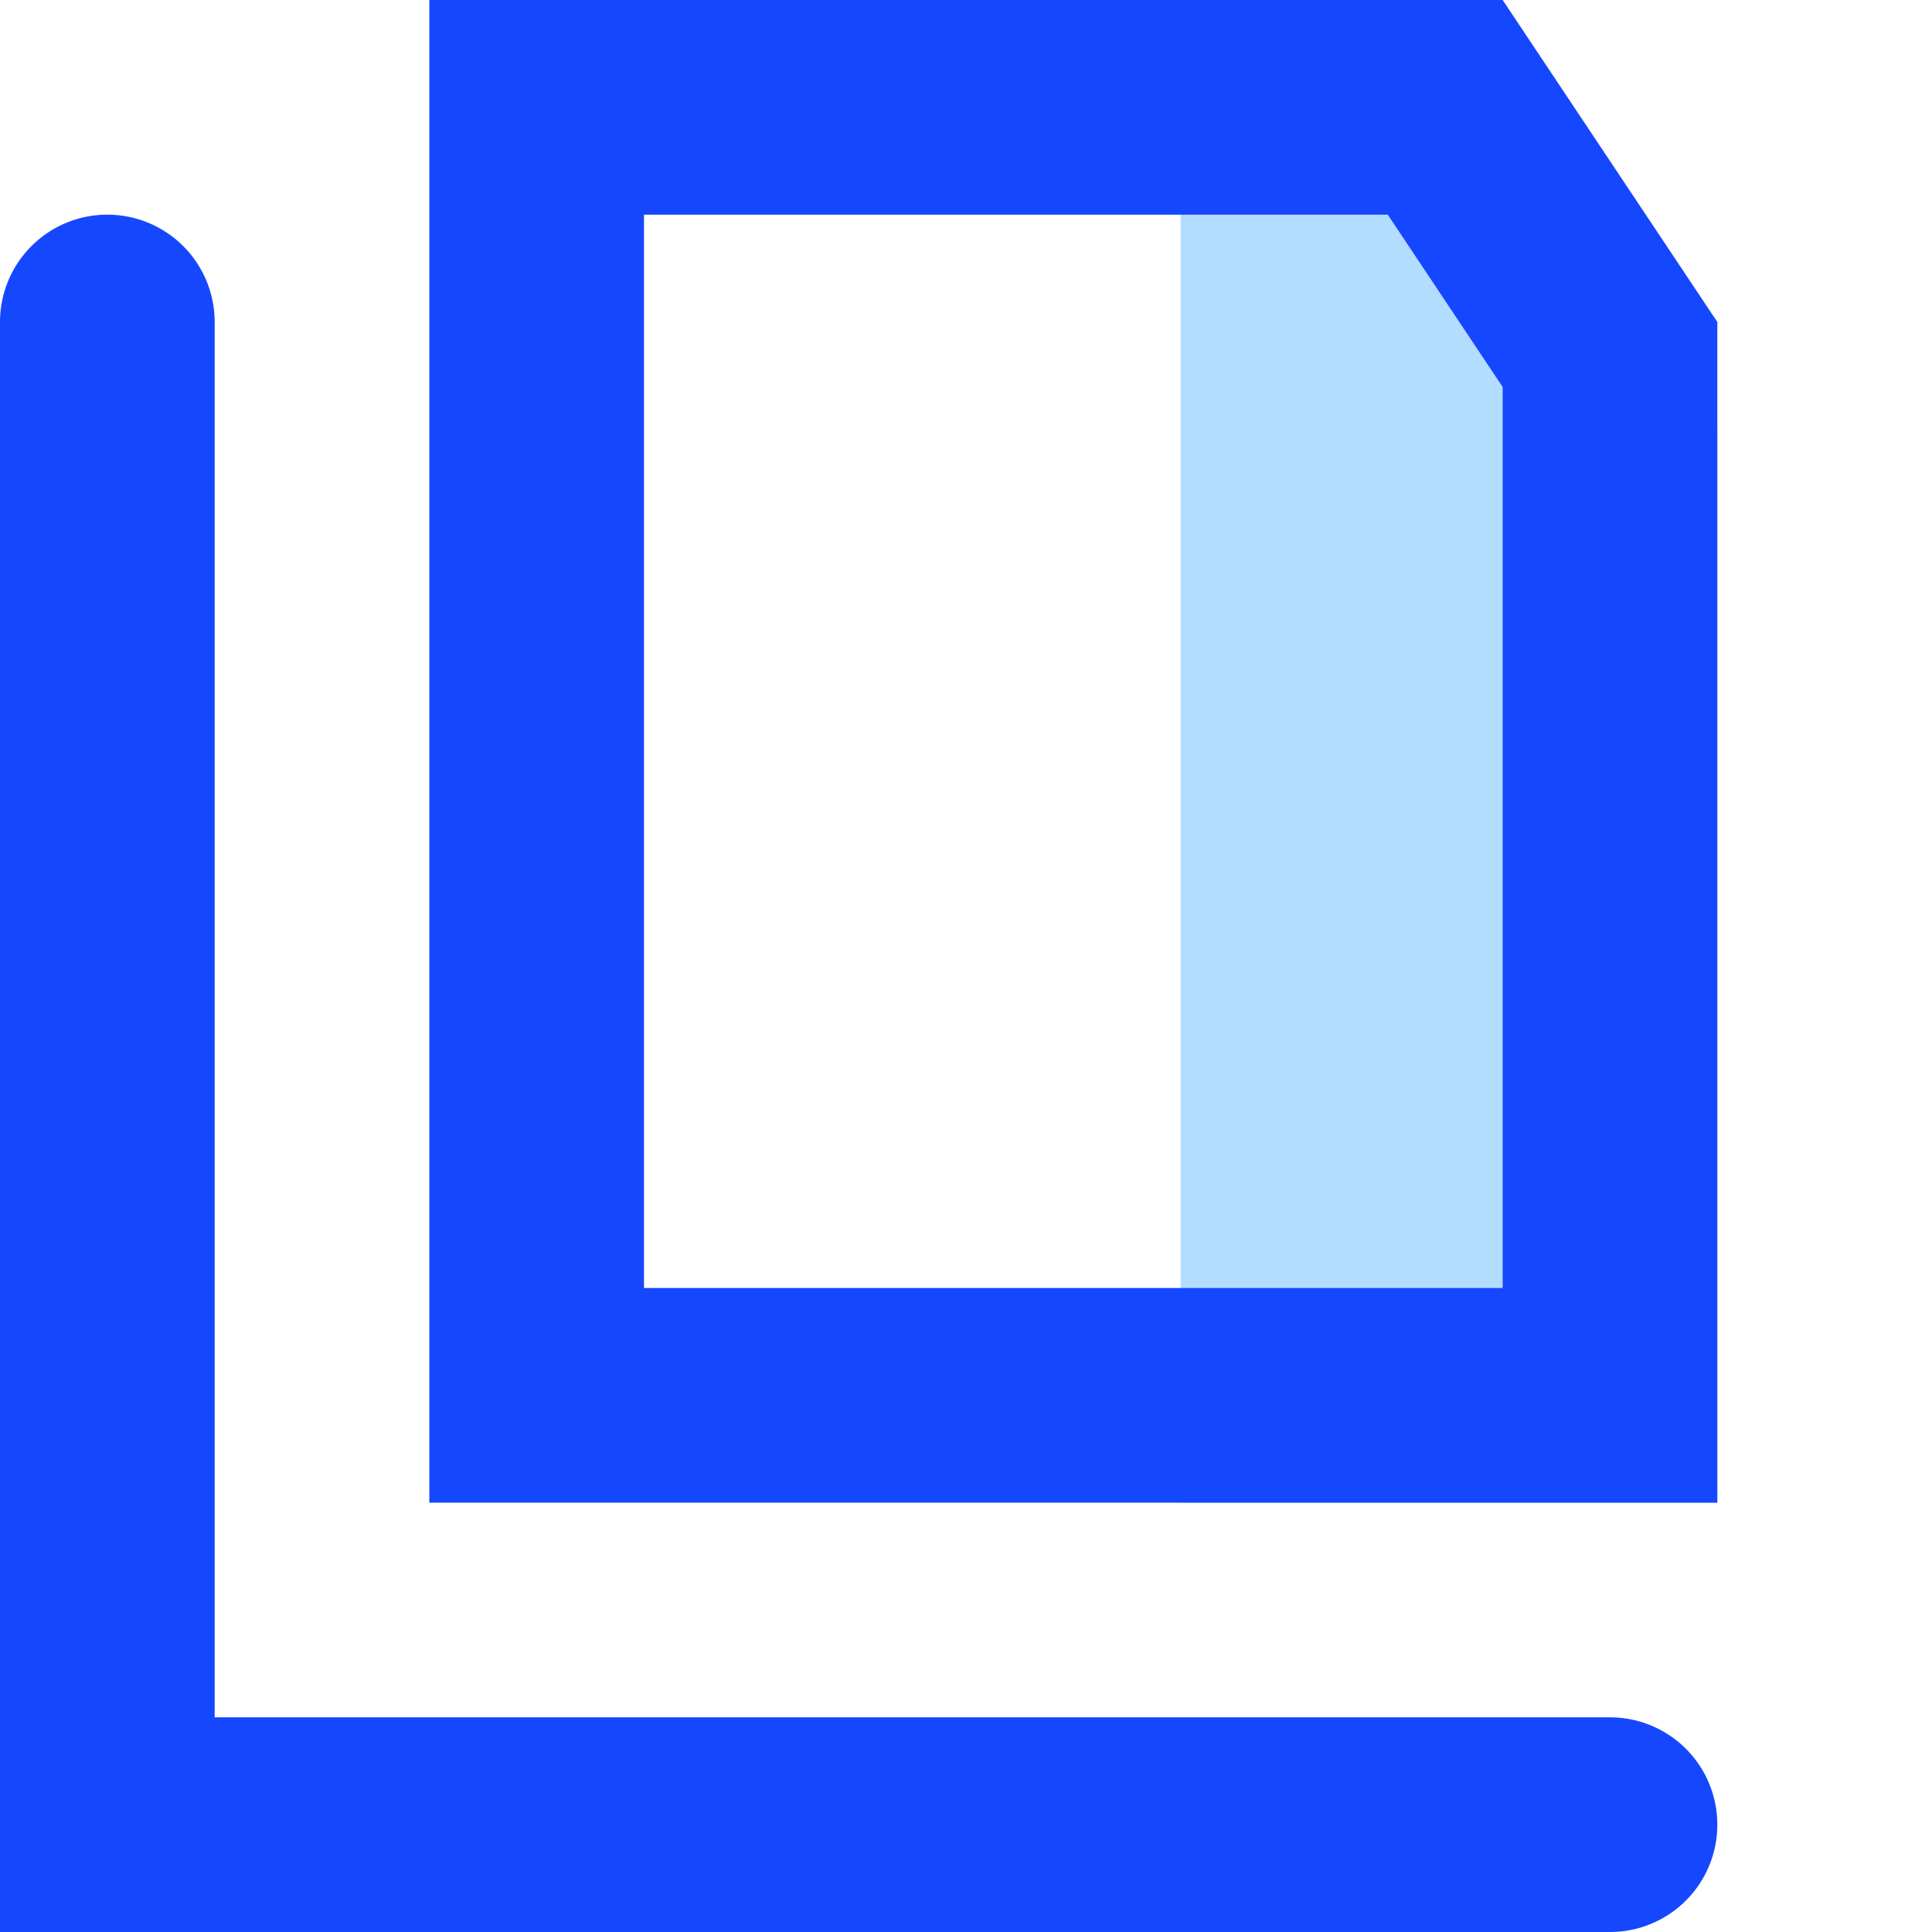 <?xml version="1.0" standalone="no"?><!DOCTYPE svg PUBLIC "-//W3C//DTD SVG 1.1//EN" "http://www.w3.org/Graphics/SVG/1.1/DTD/svg11.dtd"><svg t="1535092832795" class="icon" style="" viewBox="0 0 1024 1024" version="1.1" xmlns="http://www.w3.org/2000/svg" p-id="9319" xmlns:xlink="http://www.w3.org/1999/xlink" width="500" height="500"><defs><style type="text/css"></style></defs><path d="M625.78 796.44h284.44V227.56L739.56 0H625.78v796.44z" fill="#B3DDFF" p-id="9320"></path><path d="M735.55 113.78l60.89 91.34v477.55H341.33V113.78h394.22M796.44 0H227.56v796.44h682.66V170.67L796.44 0z" fill="#1547FF" p-id="9321"></path><path d="M56.89 113.78A56.89 56.89 0 0 0 0 170.67V1024h853.33a56.89 56.89 0 0 0 56.89-56.89 56.89 56.89 0 0 0-56.89-56.89H113.78V170.67a56.89 56.89 0 0 0-56.89-56.89z" fill="#1547FF" p-id="9322"></path></svg>